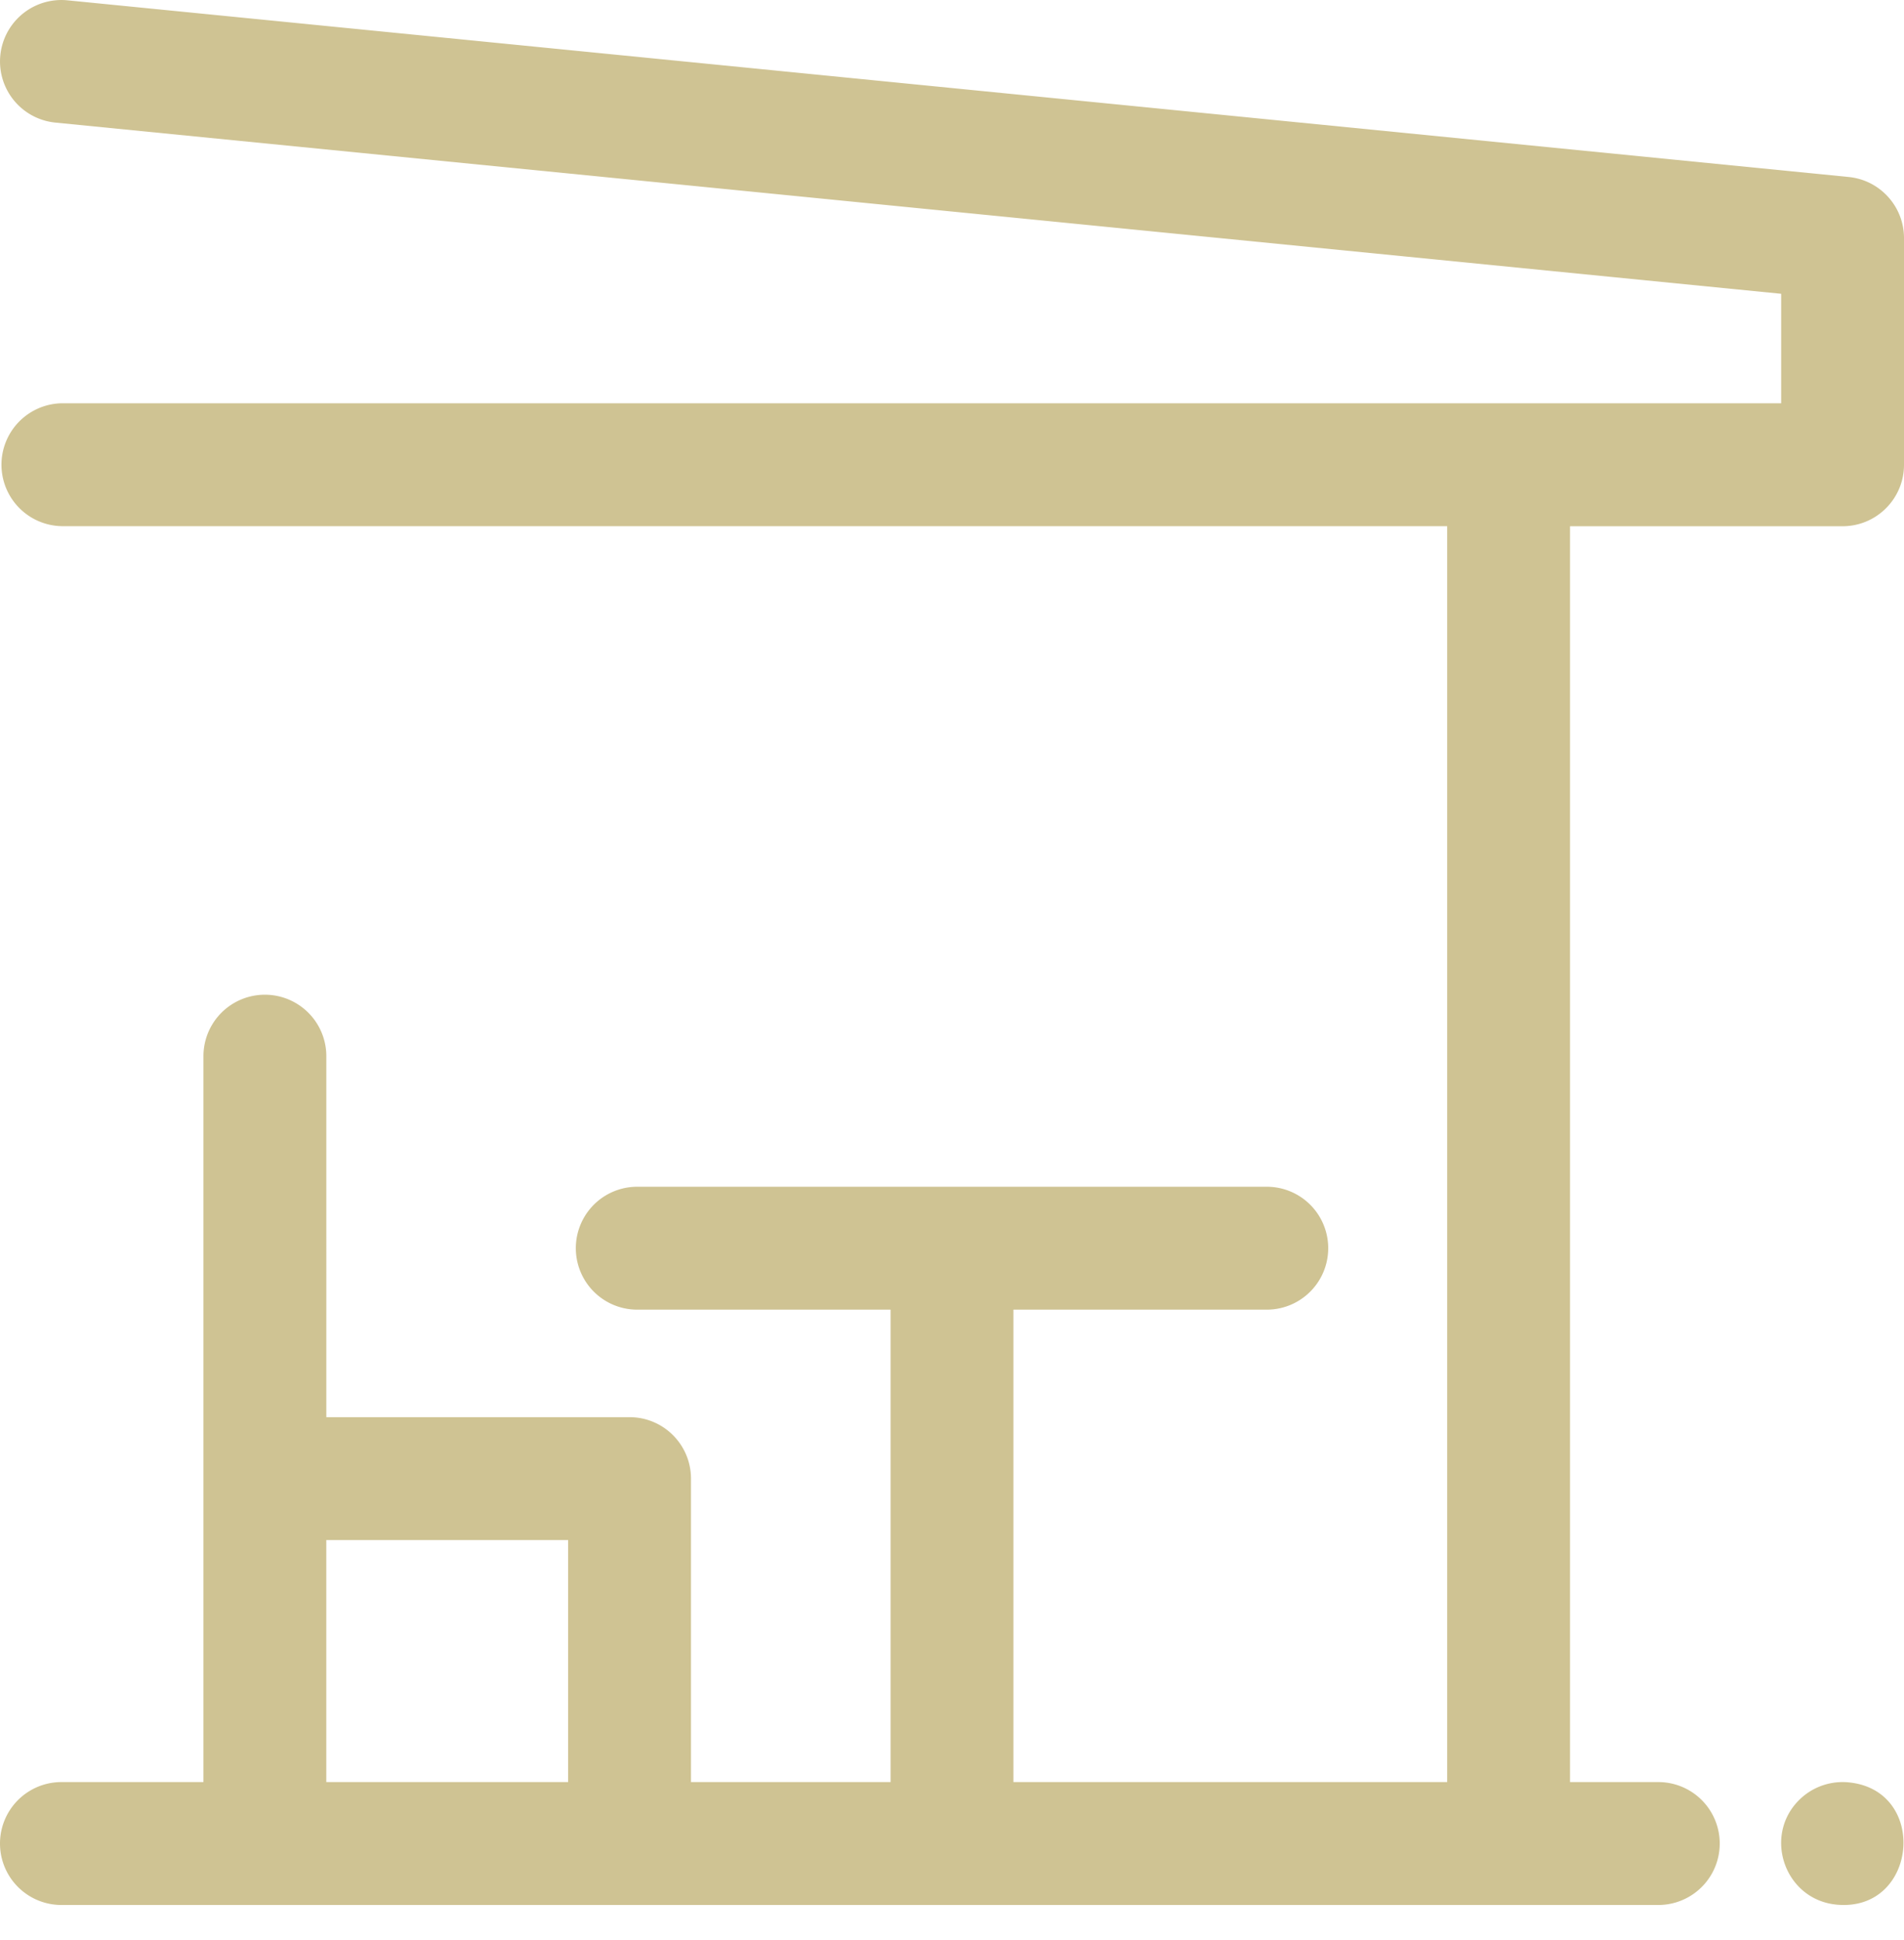 <svg width="54" height="55" fill="none" xmlns="http://www.w3.org/2000/svg"><path d="M52.43 5.017L1.914.009a1.741 1.741 0 10-.344 3.466l48.946 4.853v3.104H1.742a1.742 1.742 0 000 3.483h39.302v35.601H28.742V37.125h7.186a1.742 1.742 0 100-3.484H18.073a1.742 1.742 0 000 3.484h7.185v13.391h-5.661v-8.6c0-.963-.78-1.743-1.742-1.743h-8.6V29.94a1.742 1.742 0 00-3.485 0v20.577H1.742a1.742 1.742 0 000 3.484h45.29a1.742 1.742 0 000-3.484h-2.504v-35.6h7.73c.962 0 1.742-.78 1.742-1.742V6.75c0-.895-.679-1.645-1.57-1.733zM9.254 43.657h6.859v6.86H9.254v-6.86zm43.174 6.868a1.752 1.752 0 00-1.276.386c-1.205.997-.59 2.933.934 3.08 2.303.22 2.623-3.248.342-3.466z" fill="#CFC393"/></svg>